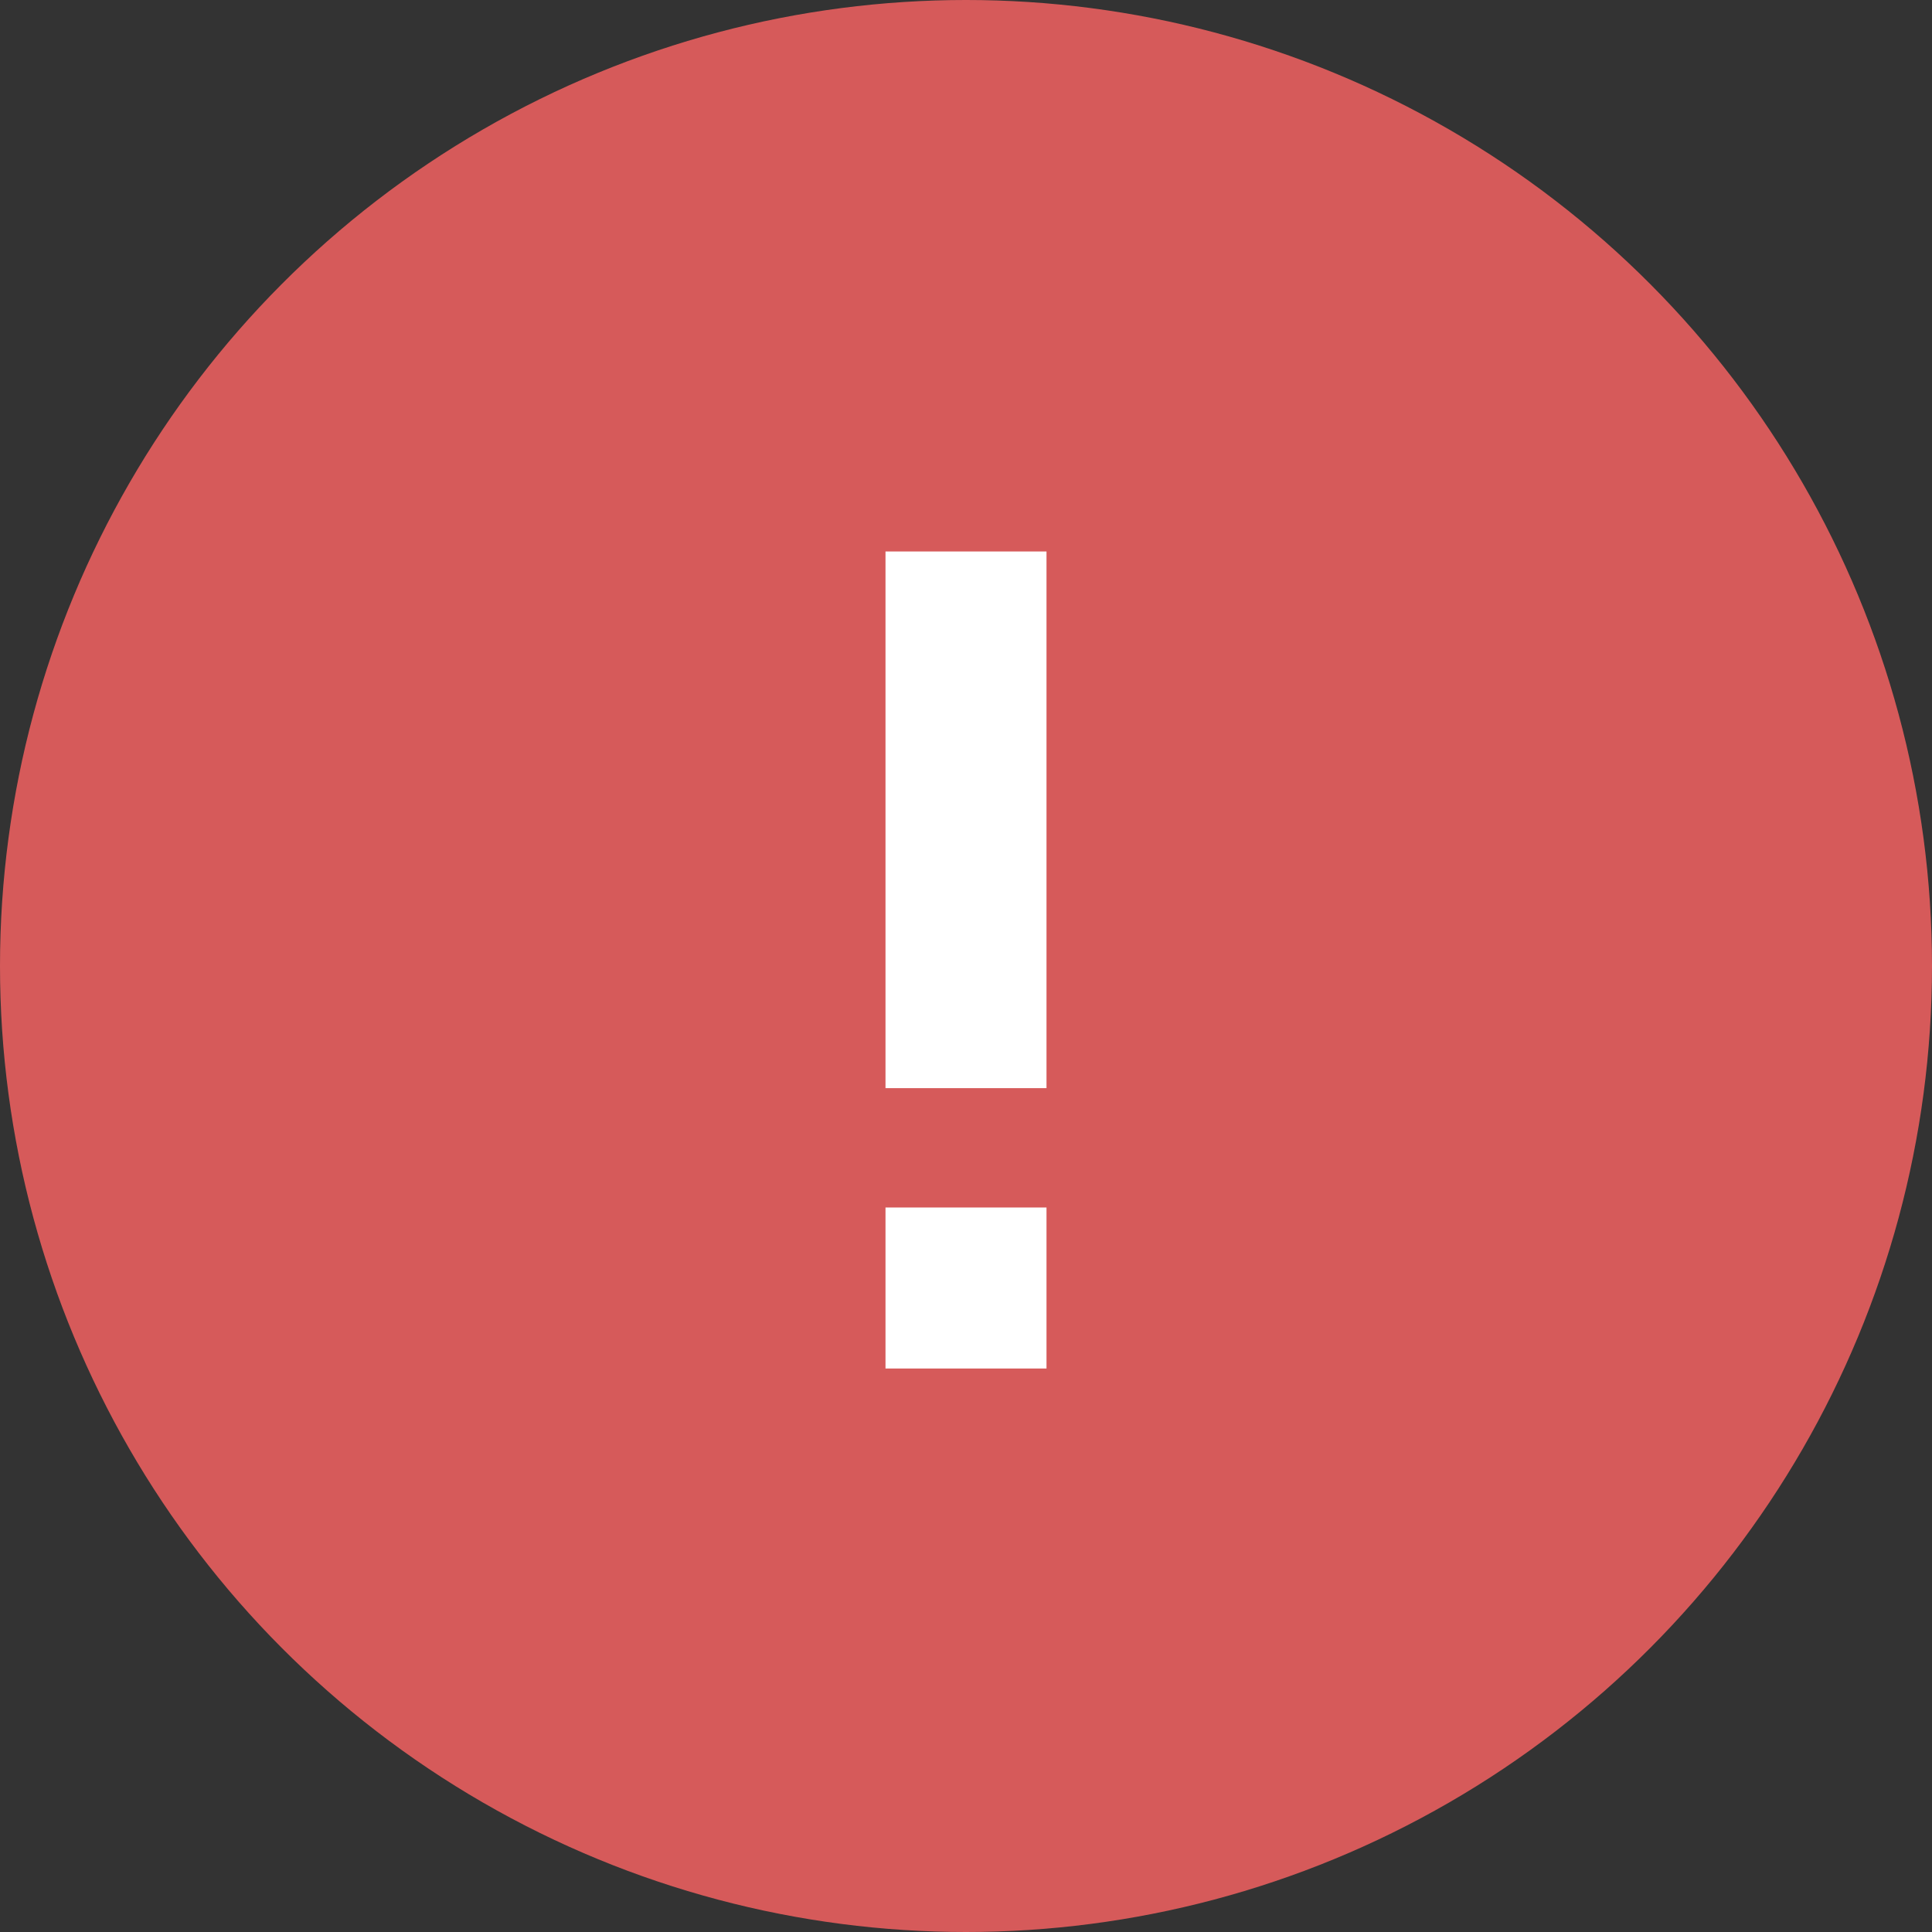 <svg width="18" height="18" viewBox="0 0 18 18" fill="none" xmlns="http://www.w3.org/2000/svg">
<rect x="0" y="0" width="18" height="18" fill="#333333" stroke="none"/>
<circle cx="9" cy="9" r="9" fill="#D65A5A"/>
<path fill-rule="evenodd" clip-rule="evenodd" d="M8.25 12.75L9.75 12.75L9.75 11.25L8.25 11.25L8.25 12.75ZM8.25 10.138L9.75 10.138L9.75 5.138L8.25 5.138L8.25 10.138Z" fill="white"/>
</svg>
